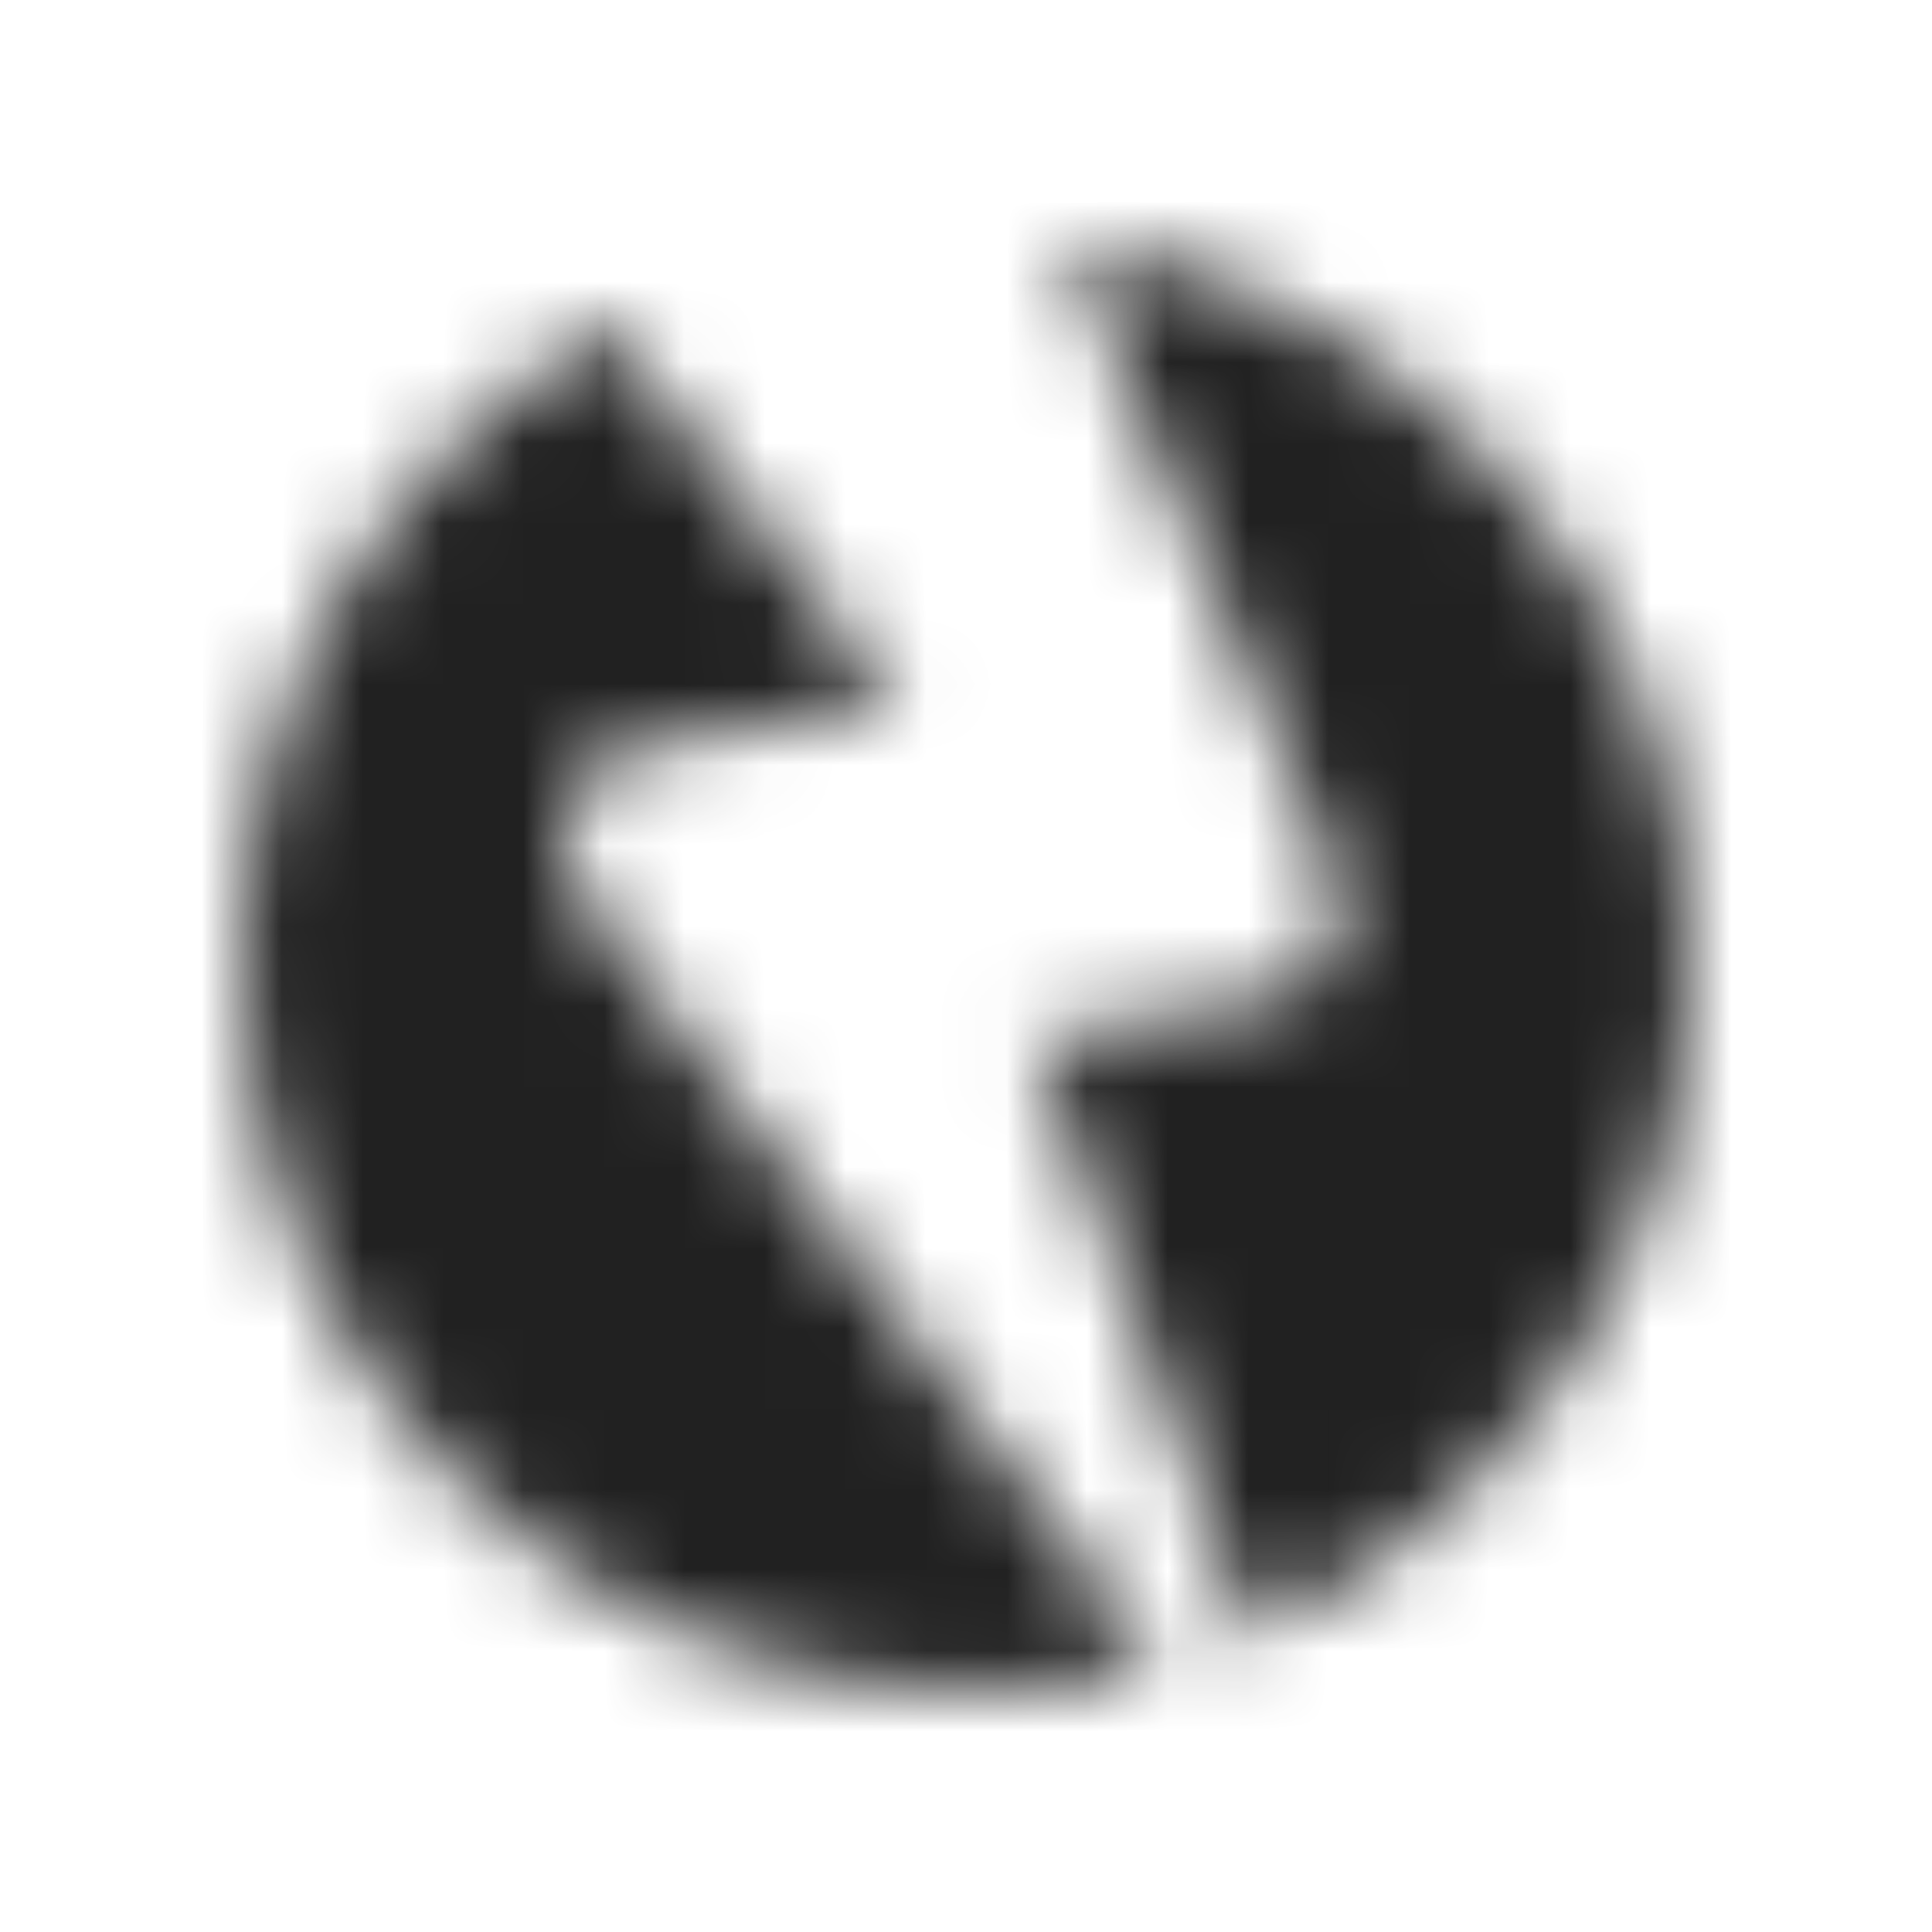 <?xml version="1.0" encoding="UTF-8"?>
<svg viewBox="0 0 24 24" version="1.1" xmlns="http://www.w3.org/2000/svg" xmlns:xlink="http://www.w3.org/1999/xlink">
    <title>icons/navigation/dispute</title>
    <defs>
        <path d="M4.708,1.006 C4.74,1.238 4.83,1.469 4.985,1.669 L4.985,1.669 L8.17,5.748 L4.804,6.284 C4.034,6.406 3.737,7.512 4.281,8.233 L4.281,8.233 L11.222,17.435 C11.299,17.537 11.383,17.609 11.47,17.656 C10.686,17.88 9.857,18 9,18 C4.029,18 0,13.951 0,8.956 C0,5.567 1.855,2.613 4.601,1.065 Z M10.256,5.59824257e-05 C14.632,0.614 18,4.39 18,8.956 C18,12.796 15.618,16.078 12.258,17.389 C12.368,17.197 12.402,16.935 12.298,16.651 L12.298,16.651 L9.849,9.894 L12.841,9.418 C13.491,9.315 13.834,8.482 13.527,7.754 L13.527,7.754 Z" id="path-1"></path>
    </defs>
    <g id="icons/navigation/dispute">
        <g id="icon" transform="translate(3, 3)">
            <mask id="mask-2" fill="white">
                <use xlink:href="#path-1"></use>
            </mask>
            <g id="Combined-Shape"></g>
            <g id="Group" mask="url(#mask-2)" fill-opacity="0.87">
                <g transform="translate(-3, -3)" id="✱-/-Color-/-Icons-/-Black-/-Inactive">
                    <rect id="Rectangle-13" x="0" y="0" width="24" height="24"></rect>
                </g>
            </g>
        </g>
    </g>
</svg>
